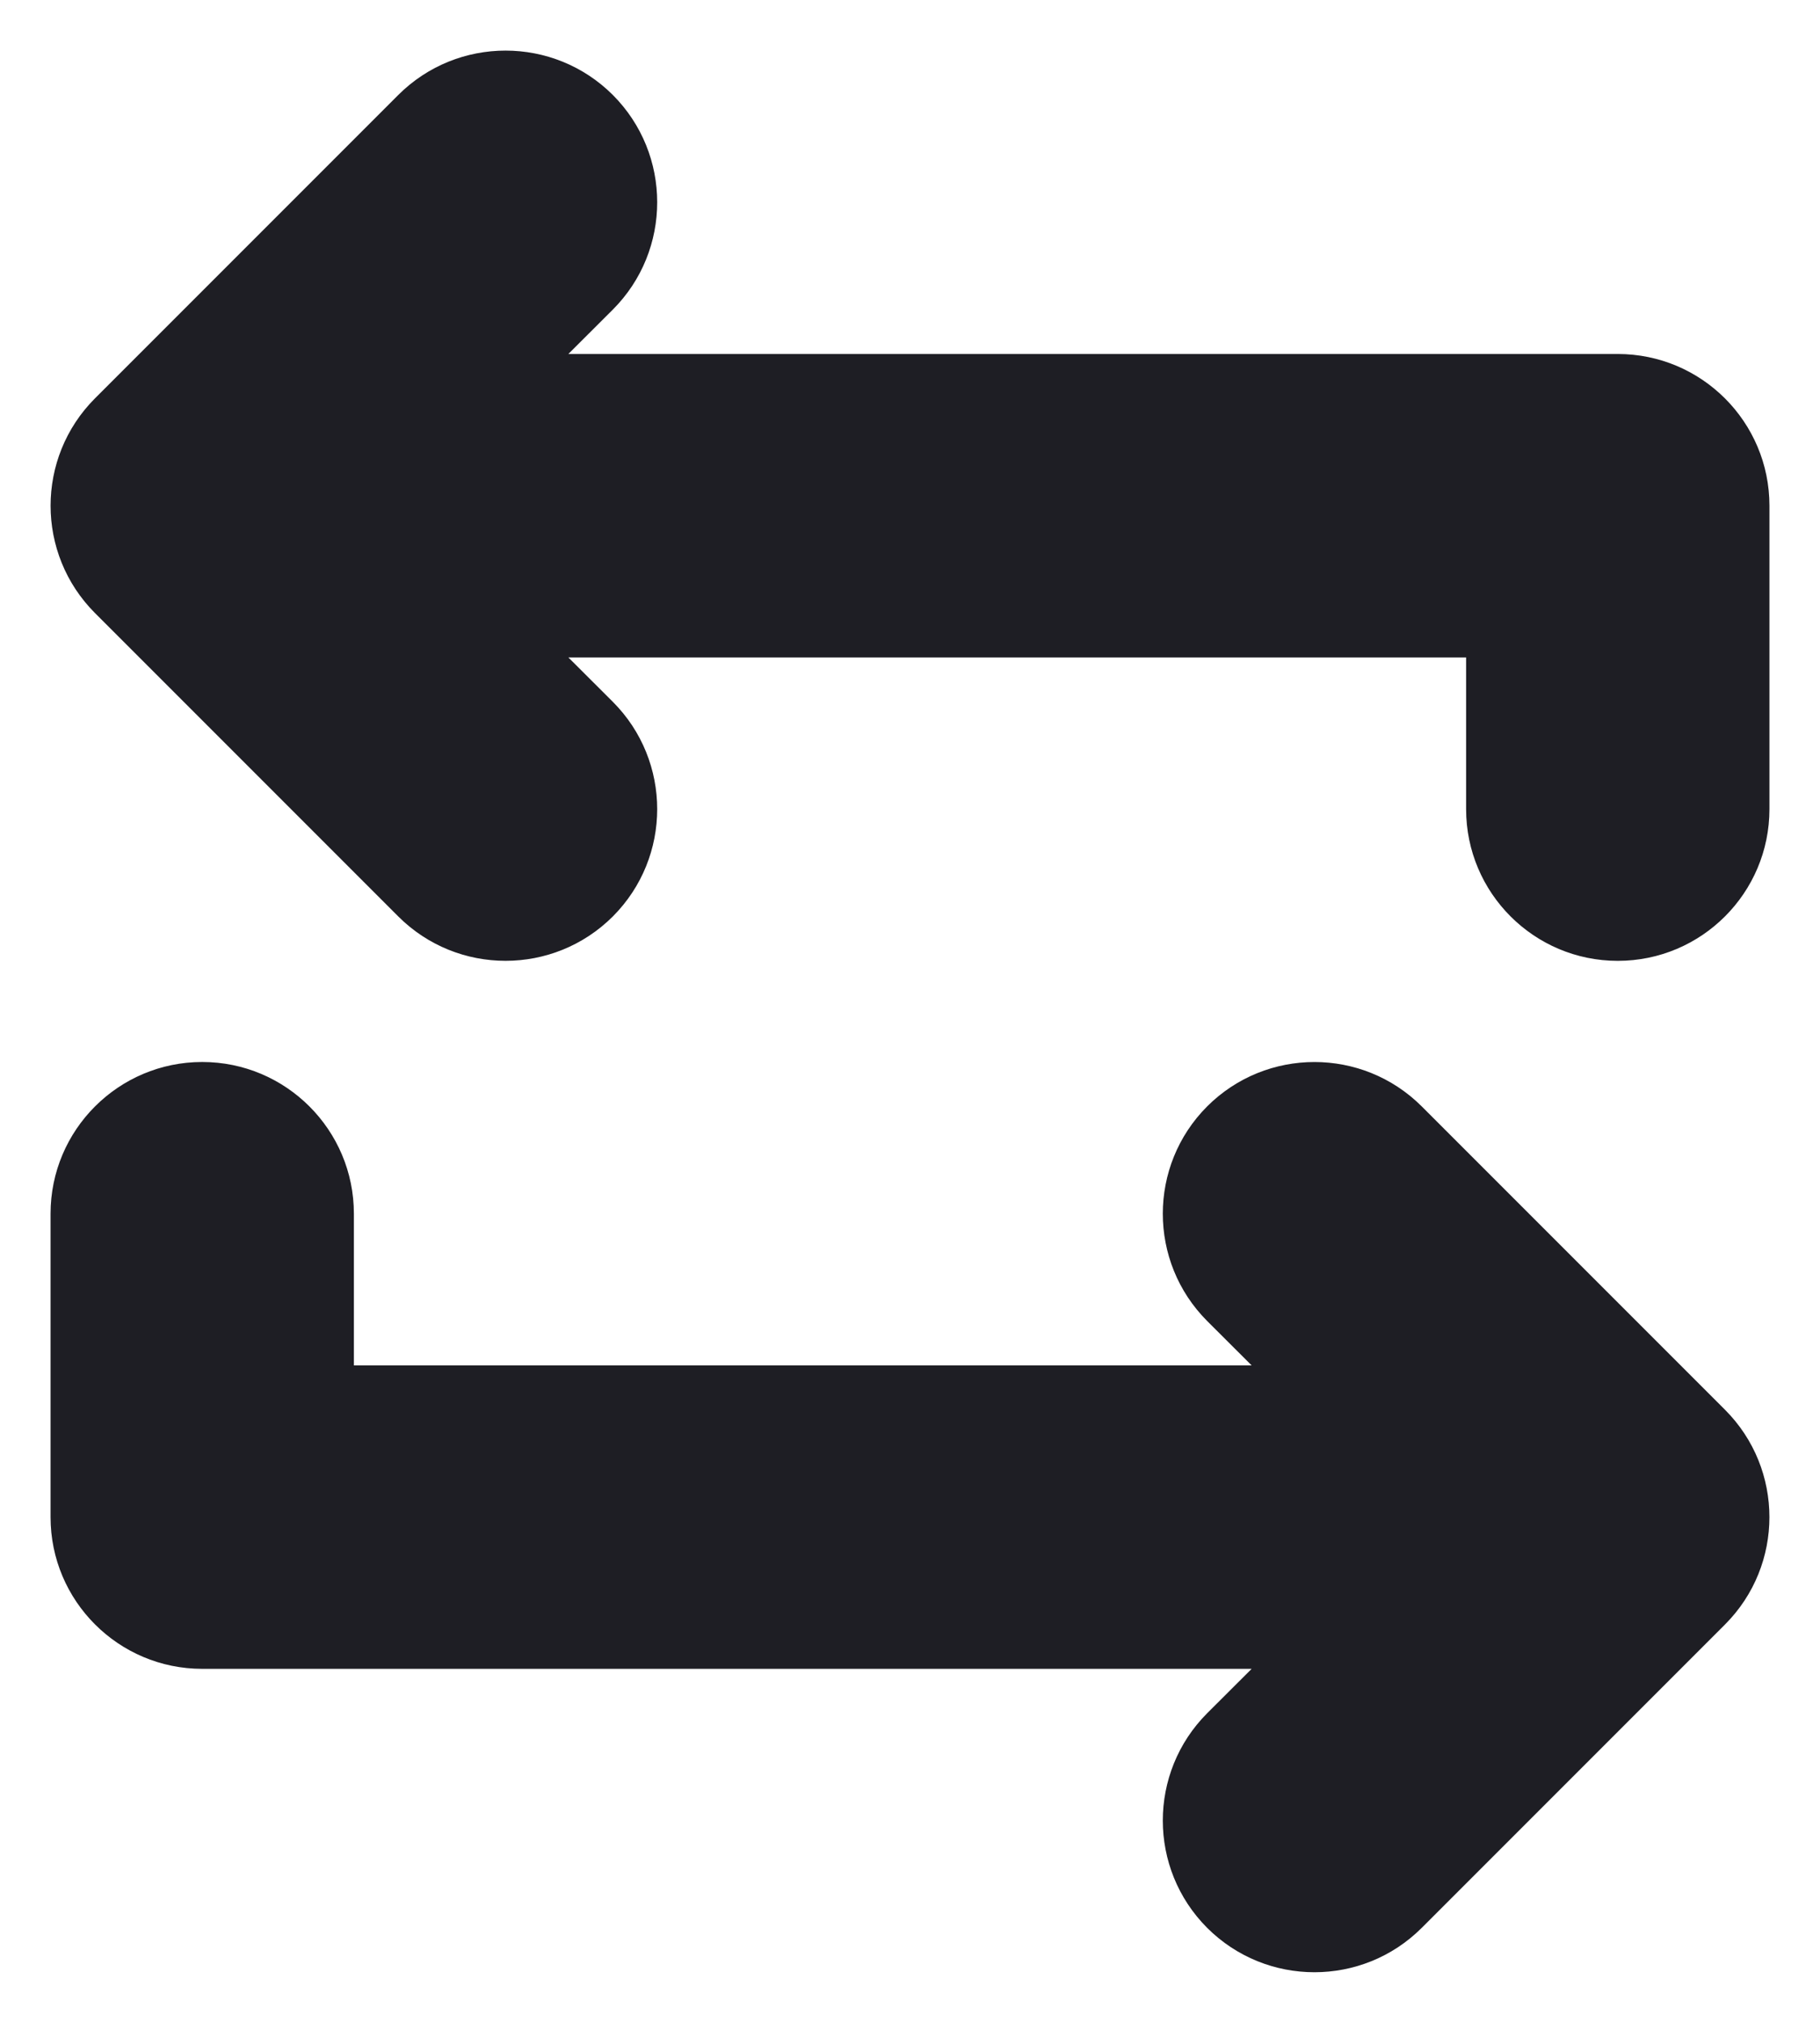 <svg id="meteor-icon-kit__solid-exchange-alt-s" viewBox="0 0 18 20" fill="none" xmlns="http://www.w3.org/2000/svg"><path fill-rule="evenodd" clip-rule="evenodd" d="M5.621 6.5L6.061 6.939C6.646 7.525 6.646 8.475 6.061 9.061C5.475 9.646 4.525 9.646 3.939 9.061L0.939 6.061C0.354 5.475 0.354 4.525 0.939 3.939L3.939 0.939C4.525 0.354 5.475 0.354 6.061 0.939C6.646 1.525 6.646 2.475 6.061 3.061L5.621 3.5H16C16.828 3.5 17.5 4.172 17.5 5V8C17.5 8.828 16.828 9.5 16 9.5C15.172 9.5 14.5 8.828 14.5 8V6.5H5.621zM12.379 13.5L11.939 13.061C11.354 12.475 11.354 11.525 11.939 10.939C12.525 10.354 13.475 10.354 14.061 10.939L17.061 13.939C17.646 14.525 17.646 15.475 17.061 16.061L14.061 19.061C13.475 19.646 12.525 19.646 11.939 19.061C11.354 18.475 11.354 17.525 11.939 16.939L12.379 16.5H2C1.172 16.5 0.5 15.828 0.5 15V12C0.5 11.172 1.172 10.5 2 10.5C2.828 10.5 3.5 11.172 3.5 12V13.5H12.379z" fill="#1E1E24"/></svg>